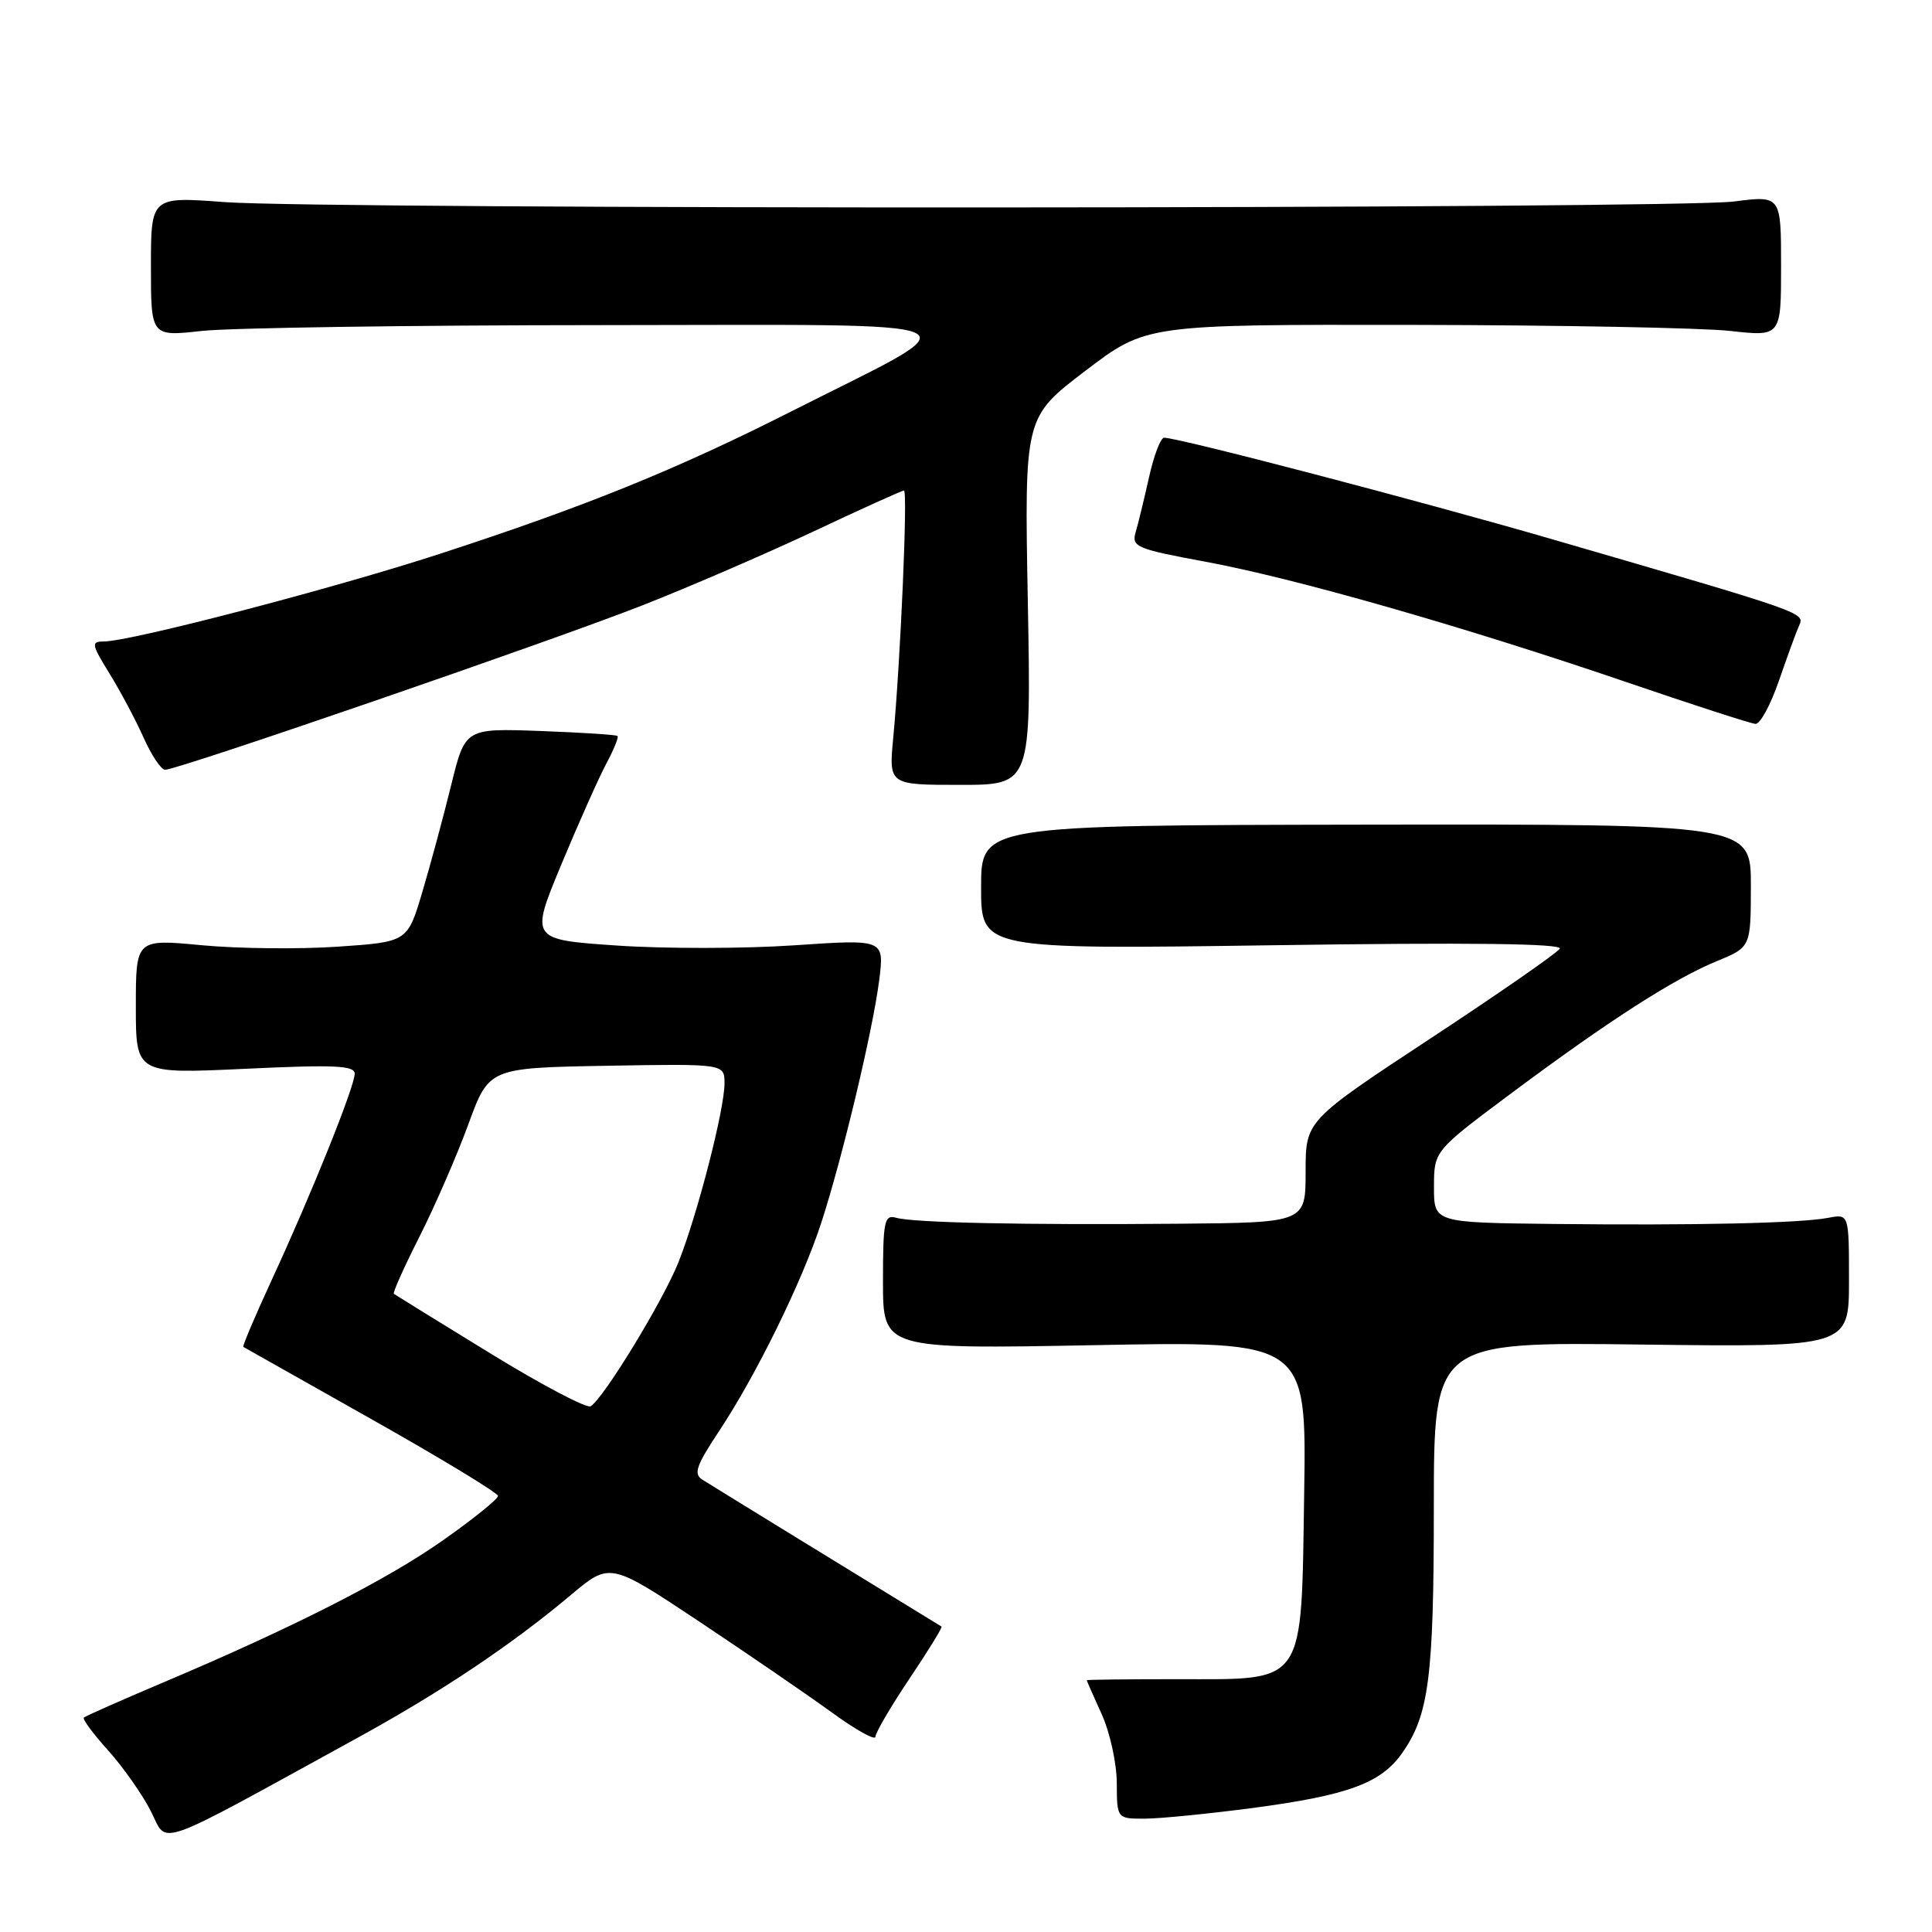 <?xml version="1.0" encoding="UTF-8" standalone="no"?>
<!DOCTYPE svg PUBLIC "-//W3C//DTD SVG 1.1//EN" "http://www.w3.org/Graphics/SVG/1.1/DTD/svg11.dtd" >
<svg xmlns="http://www.w3.org/2000/svg" xmlns:xlink="http://www.w3.org/1999/xlink" version="1.1" viewBox="0 0 256 256">
 <g >
 <path fill="currentColor"
d=" M 47.50 230.20 C 58.56 224.12 67.82 217.92 75.66 211.33 C 80.82 207.00 80.82 207.00 92.66 214.87 C 99.17 219.21 107.09 224.63 110.25 226.93 C 113.41 229.23 116.00 230.67 116.00 230.13 C 116.00 229.60 118.03 226.13 120.51 222.43 C 123.00 218.72 124.91 215.62 124.76 215.53 C 116.70 210.61 94.09 196.72 93.06 196.06 C 91.87 195.31 92.26 194.19 95.23 189.71 C 100.19 182.24 106.29 169.81 108.83 162.00 C 111.64 153.37 115.67 136.46 116.51 129.80 C 117.17 124.45 117.17 124.45 105.22 125.26 C 98.64 125.71 88.08 125.72 81.75 125.29 C 70.24 124.50 70.24 124.50 74.40 114.50 C 76.69 109.00 79.37 103.00 80.35 101.16 C 81.34 99.32 82.00 97.68 81.82 97.52 C 81.65 97.36 77.03 97.06 71.57 96.86 C 61.64 96.50 61.64 96.50 59.79 104.00 C 58.78 108.12 57.06 114.50 55.97 118.16 C 54.00 124.81 54.00 124.81 44.75 125.44 C 39.66 125.79 31.56 125.70 26.75 125.25 C 18.00 124.42 18.00 124.42 18.00 133.36 C 18.00 142.30 18.00 142.30 32.50 141.62 C 44.29 141.06 47.00 141.18 47.00 142.27 C 47.00 143.96 41.26 158.24 36.00 169.61 C 33.79 174.40 32.10 178.39 32.24 178.47 C 32.38 178.56 40.04 182.87 49.24 188.06 C 58.45 193.25 65.99 197.83 65.99 198.22 C 66.00 198.62 62.74 201.25 58.75 204.06 C 51.25 209.35 38.81 215.67 21.50 222.99 C 16.00 225.32 11.32 227.39 11.11 227.59 C 10.90 227.78 12.34 229.74 14.32 231.93 C 16.29 234.12 18.84 237.74 19.98 239.97 C 22.30 244.51 19.83 245.39 47.50 230.20 Z  M 166.12 239.55 C 178.57 237.89 182.95 236.29 185.74 232.36 C 189.34 227.30 189.99 222.31 189.99 199.66 C 190.00 177.81 190.00 177.81 217.50 178.16 C 245.00 178.50 245.00 178.50 245.00 169.67 C 245.00 160.84 245.00 160.84 242.25 161.37 C 238.51 162.08 224.66 162.39 205.75 162.18 C 190.00 162.00 190.00 162.00 190.01 157.25 C 190.02 152.50 190.02 152.50 200.26 144.86 C 213.18 135.23 221.77 129.71 227.50 127.35 C 231.99 125.50 231.99 125.50 232.00 117.35 C 232.00 109.20 232.00 109.20 181.00 109.27 C 130.00 109.35 130.00 109.35 130.00 117.58 C 130.00 125.80 130.00 125.80 168.65 125.25 C 194.76 124.87 207.11 125.02 206.68 125.71 C 206.33 126.27 198.62 131.63 189.53 137.61 C 173.00 148.50 173.00 148.50 173.00 155.25 C 173.00 162.00 173.00 162.00 156.25 162.15 C 135.69 162.33 121.07 162.02 118.75 161.36 C 117.18 160.92 117.00 161.77 117.00 169.82 C 117.00 178.77 117.00 178.77 145.06 178.24 C 173.12 177.70 173.12 177.70 172.81 197.83 C 172.41 223.62 173.17 222.50 155.97 222.50 C 149.39 222.50 144.00 222.56 144.00 222.64 C 144.00 222.72 144.89 224.74 145.98 227.14 C 147.07 229.54 147.97 233.64 147.98 236.25 C 148.00 241.00 148.00 241.00 151.75 240.98 C 153.81 240.97 160.28 240.32 166.12 239.55 Z  M 136.19 79.64 C 135.74 55.29 135.74 55.29 143.81 49.14 C 151.88 43.00 151.88 43.00 187.19 43.05 C 206.61 43.08 225.54 43.44 229.25 43.85 C 236.00 44.60 236.00 44.60 236.00 35.25 C 236.00 25.90 236.00 25.90 229.75 26.70 C 221.96 27.70 43.08 27.77 29.75 26.78 C 20.00 26.05 20.00 26.05 20.00 35.33 C 20.00 44.60 20.00 44.60 26.75 43.85 C 30.46 43.44 54.20 43.09 79.50 43.08 C 132.18 43.06 129.71 41.94 104.74 54.57 C 89.61 62.22 77.56 67.11 58.33 73.37 C 44.19 77.98 17.27 85.00 13.75 85.00 C 12.05 85.00 12.12 85.38 14.51 89.25 C 15.95 91.59 17.99 95.41 19.03 97.75 C 20.07 100.09 21.36 102.00 21.88 102.00 C 23.56 102.00 73.08 84.94 85.00 80.26 C 91.33 77.78 101.63 73.32 107.90 70.37 C 114.17 67.42 119.51 65.00 119.78 65.00 C 120.30 65.00 119.32 87.57 118.36 97.75 C 117.77 104.00 117.77 104.00 127.21 104.00 C 136.64 104.00 136.64 104.00 136.19 79.64 Z  M 235.70 90.25 C 236.79 87.09 237.99 83.79 238.38 82.92 C 239.16 81.17 239.48 81.28 205.66 71.45 C 188.20 66.38 156.18 58.00 154.25 58.00 C 153.79 58.00 152.89 60.36 152.25 63.25 C 151.60 66.14 150.81 69.42 150.47 70.55 C 149.92 72.45 150.62 72.75 159.68 74.42 C 171.57 76.62 193.88 83.00 215.50 90.38 C 224.30 93.39 232.00 95.88 232.61 95.92 C 233.22 95.97 234.61 93.41 235.70 90.25 Z  M 64.92 179.30 C 58.09 175.11 52.36 171.57 52.19 171.44 C 52.01 171.31 53.54 167.90 55.59 163.85 C 57.63 159.81 60.54 153.12 62.05 149.00 C 64.79 141.50 64.79 141.50 80.40 141.22 C 96.00 140.95 96.00 140.95 96.00 143.56 C 96.00 146.99 92.46 160.76 89.93 167.18 C 87.92 172.27 80.02 185.25 78.26 186.34 C 77.75 186.65 71.74 183.49 64.92 179.30 Z "/>
</g>
</svg>